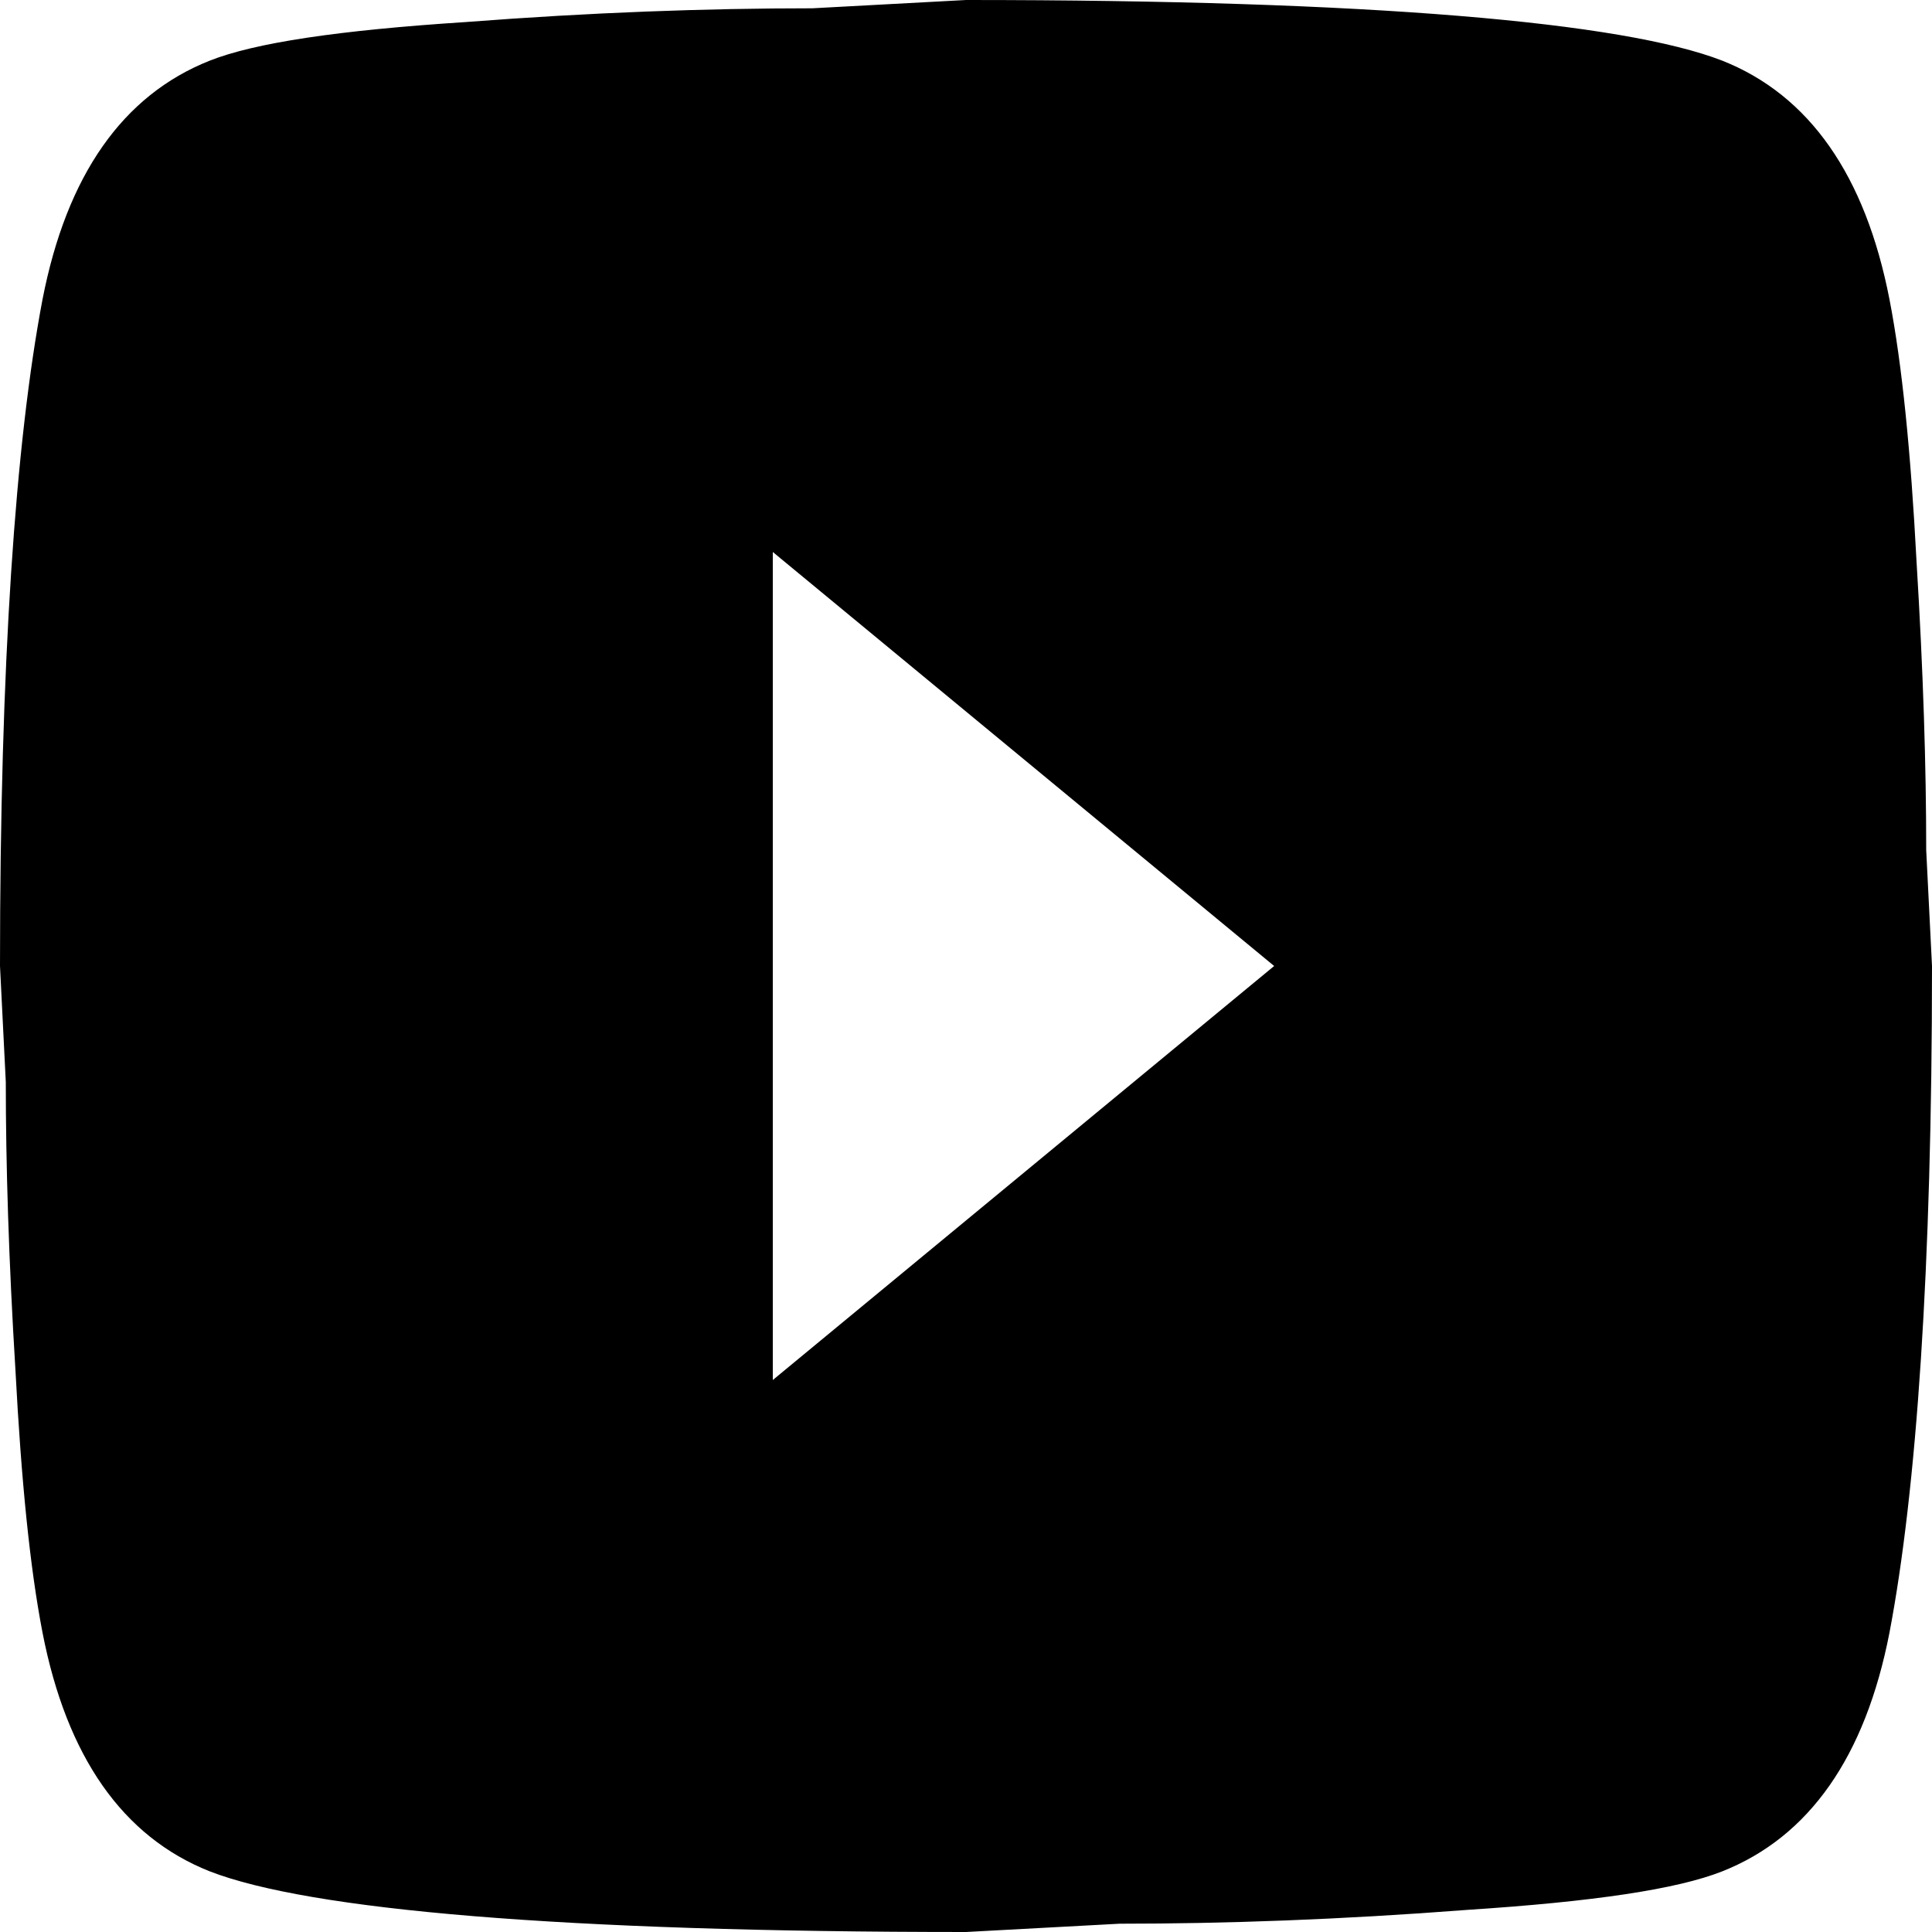 <svg width="24" height="24" viewBox="0 0 24 24" fill="none" xmlns="http://www.w3.org/2000/svg">
<path d="M9.6 17.143L15.828 12L9.6 6.857V17.143ZM23.472 3.72C23.628 4.526 23.736 5.606 23.808 6.977C23.892 8.349 23.928 9.531 23.928 10.56L24 12C24 15.754 23.808 18.514 23.472 20.28C23.172 21.823 22.476 22.817 21.396 23.246C20.832 23.469 19.8 23.623 18.216 23.726C16.656 23.846 15.228 23.897 13.908 23.897L12 24C6.972 24 3.84 23.726 2.604 23.246C1.524 22.817 0.828 21.823 0.528 20.28C0.372 19.474 0.264 18.394 0.192 17.023C0.108 15.651 0.072 14.469 0.072 13.44L0 12C0 8.246 0.192 5.486 0.528 3.72C0.828 2.177 1.524 1.183 2.604 0.754C3.168 0.531 4.2 0.377 5.784 0.274C7.344 0.154 8.772 0.103 10.092 0.103L12 0C17.028 0 20.16 0.274 21.396 0.754C22.476 1.183 23.172 2.177 23.472 3.72Z" fill="black"/>
</svg>
